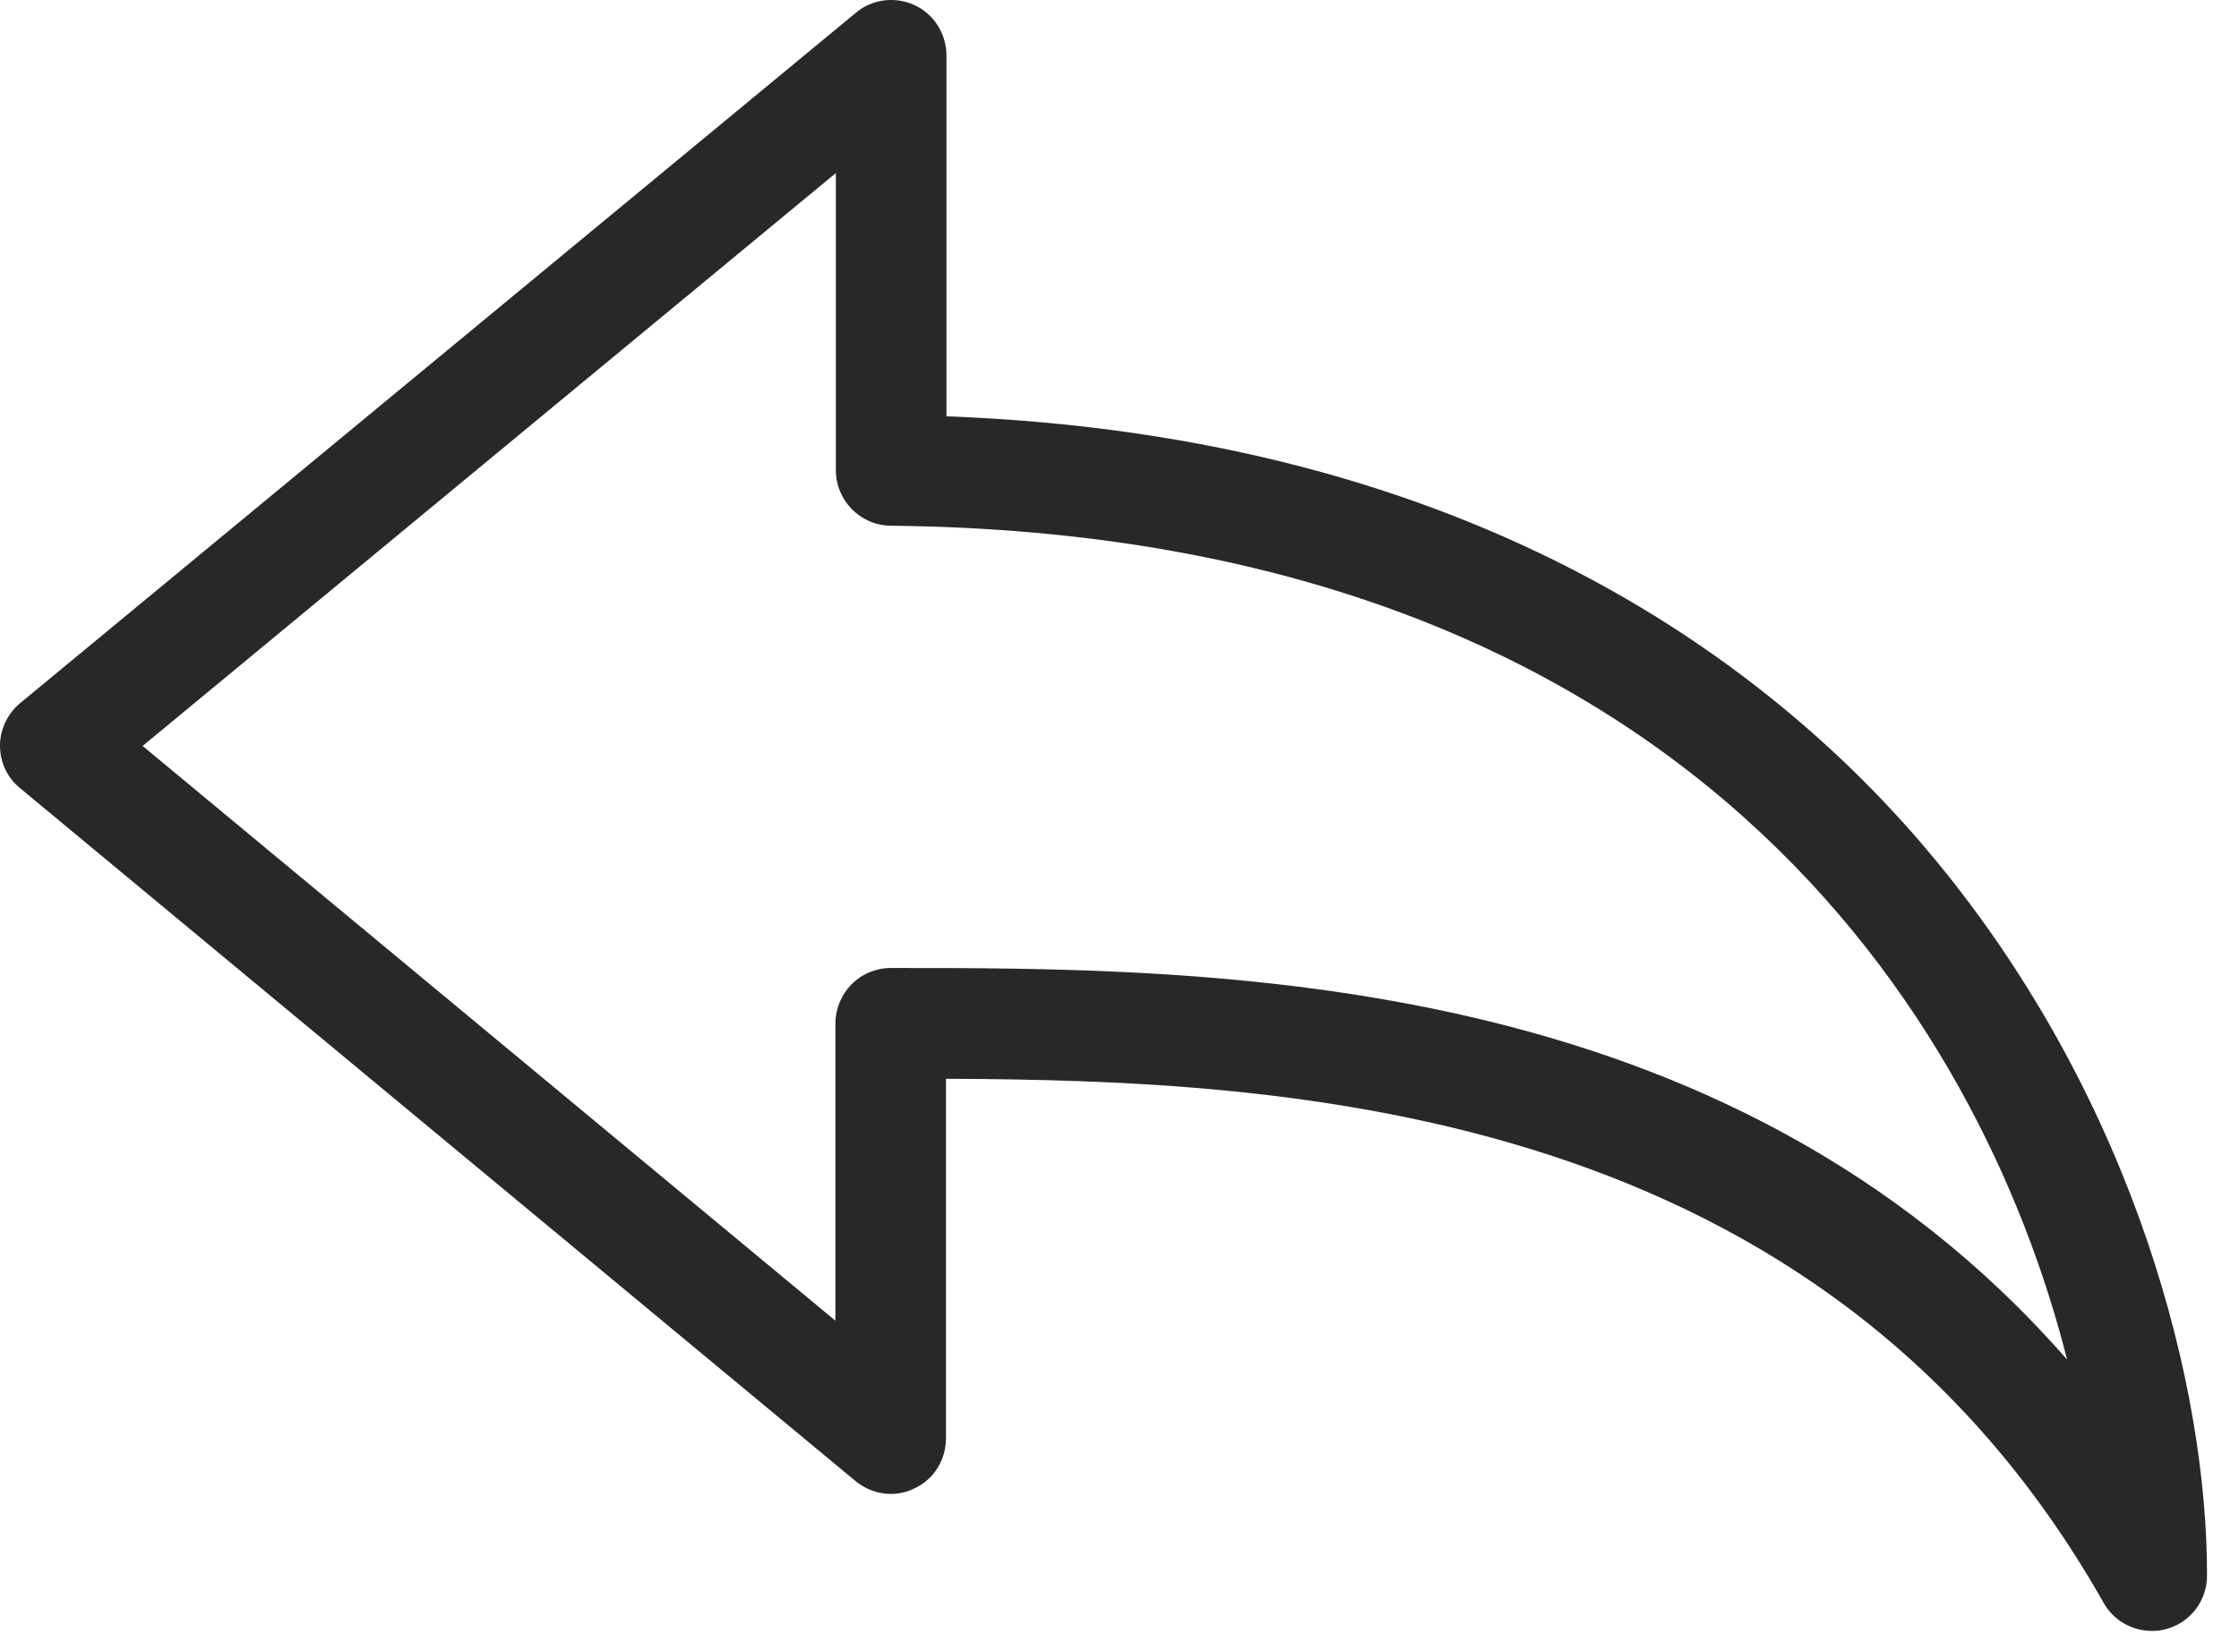 <?xml version="1.0" encoding="UTF-8"?>
<svg width="42px" height="31px" viewBox="0 0 42 31" version="1.1" xmlns="http://www.w3.org/2000/svg" xmlns:xlink="http://www.w3.org/1999/xlink">
    <!-- Generator: sketchtool 52.3 (67297) - http://www.bohemiancoding.com/sketch -->
    <title>B35C90E4-67F4-4DBE-A737-2ECFD8AF0136</title>
    <desc>Created with sketchtool.</desc>
    <g id="Page-1" stroke="none" stroke-width="1" fill="none" fill-rule="evenodd">
        <g id="orders-copy-5" transform="translate(-459, -396)" fill="#282828" fill-rule="nonzero">
            <g id="previous-copy" transform="translate(459, 396)">
                <path d="M36.354,16.194 C33.357,12.537 27.71,8.184 17.754,7.811 L17.754,1.041 C17.754,0.642 17.525,0.269 17.161,0.099 C16.797,-0.071 16.365,-0.02 16.06,0.235 L0.381,13.19 C0.144,13.385 0,13.682 0,13.988 C0,14.302 0.135,14.59 0.373,14.785 L16.052,27.792 C16.365,28.046 16.789,28.106 17.153,27.927 C17.517,27.758 17.745,27.393 17.745,26.986 L17.745,20.241 C24.247,20.266 34.187,20.75 39.461,30.074 C39.647,30.405 39.995,30.6 40.367,30.6 C40.452,30.6 40.545,30.592 40.63,30.566 C41.087,30.447 41.4,30.032 41.4,29.565 C41.408,26.078 40.079,20.741 36.354,16.194 Z M16.712,18.162 C16.433,18.162 16.171,18.272 15.976,18.467 C15.781,18.663 15.671,18.926 15.671,19.206 L15.671,24.78 L2.675,13.996 L15.679,3.247 L15.679,8.821 C15.679,9.389 16.137,9.856 16.704,9.864 C31.605,10.009 37.158,19.112 38.775,25.509 C32.358,18.17 22.749,18.162 16.712,18.162 Z" id="Shape"></path>
            </g>
        </g>
    </g>
</svg>